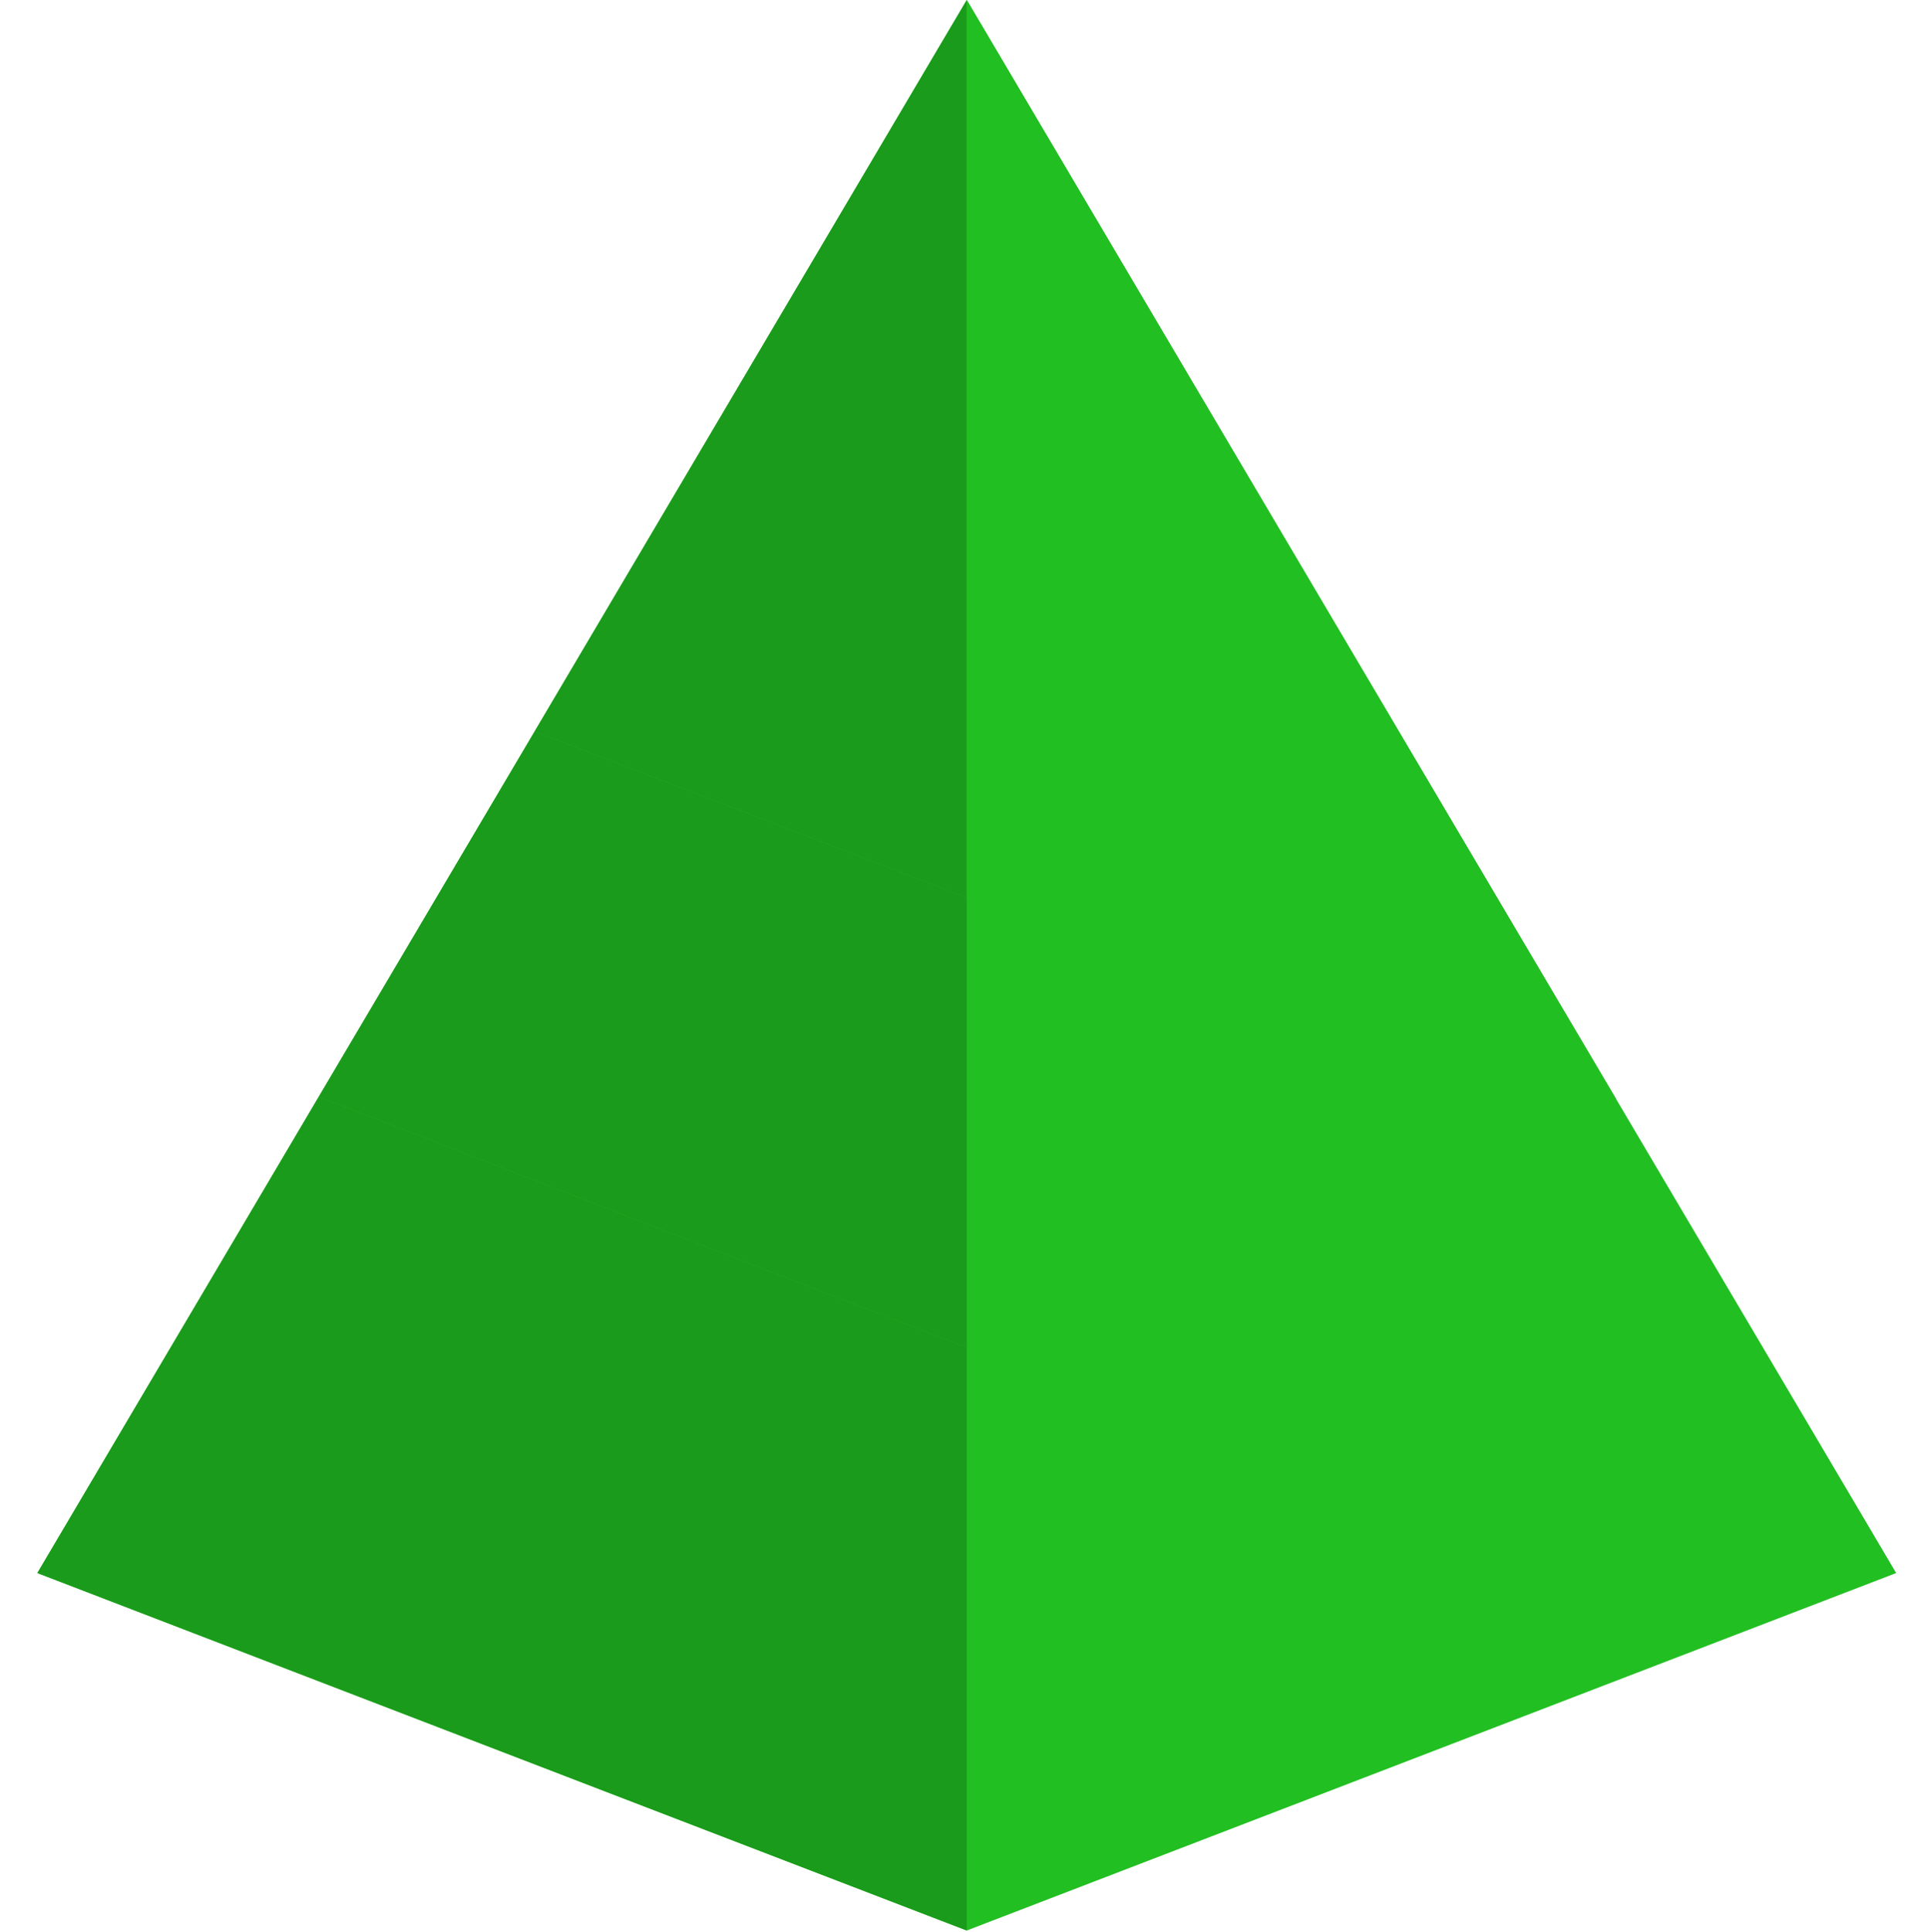<svg xmlns="http://www.w3.org/2000/svg" viewBox="0 0 480 481" width="480" height="481">
	<style>
		tspan { white-space:pre }
		.shp0 { fill: #22bf22 } 
		.shp1 { fill: #1b9b1b } 
	</style>
	<path id="Layer" class="shp0" d="M240.69 480.59L9.3 391.6L240.69 0L472.08 391.6L240.69 480.59Z" />
	<path id="Layer" class="shp1" d="M240.69 0L133.11 182.08L240.69 223.46L240.69 0Z" />
	<path id="Layer" class="shp0" d="M348.27 182.08L240.69 0L240.69 223.46L348.27 182.08Z" />
	<path id="Layer" class="shp0" d="M240.69 335.46L402.34 273.57L348.27 182.08L240.69 223.46L240.69 335.46Z" />
	<path id="Layer" class="shp1" d="M240.69 223.46L133.11 182.08L79.34 273.05L240.69 335.46L240.69 223.46Z" />
	<path id="Layer" class="shp1" d="M79.34 273.05L9.3 391.6L240.69 480.59L240.69 335.46L79.34 273.05Z" />
</svg>